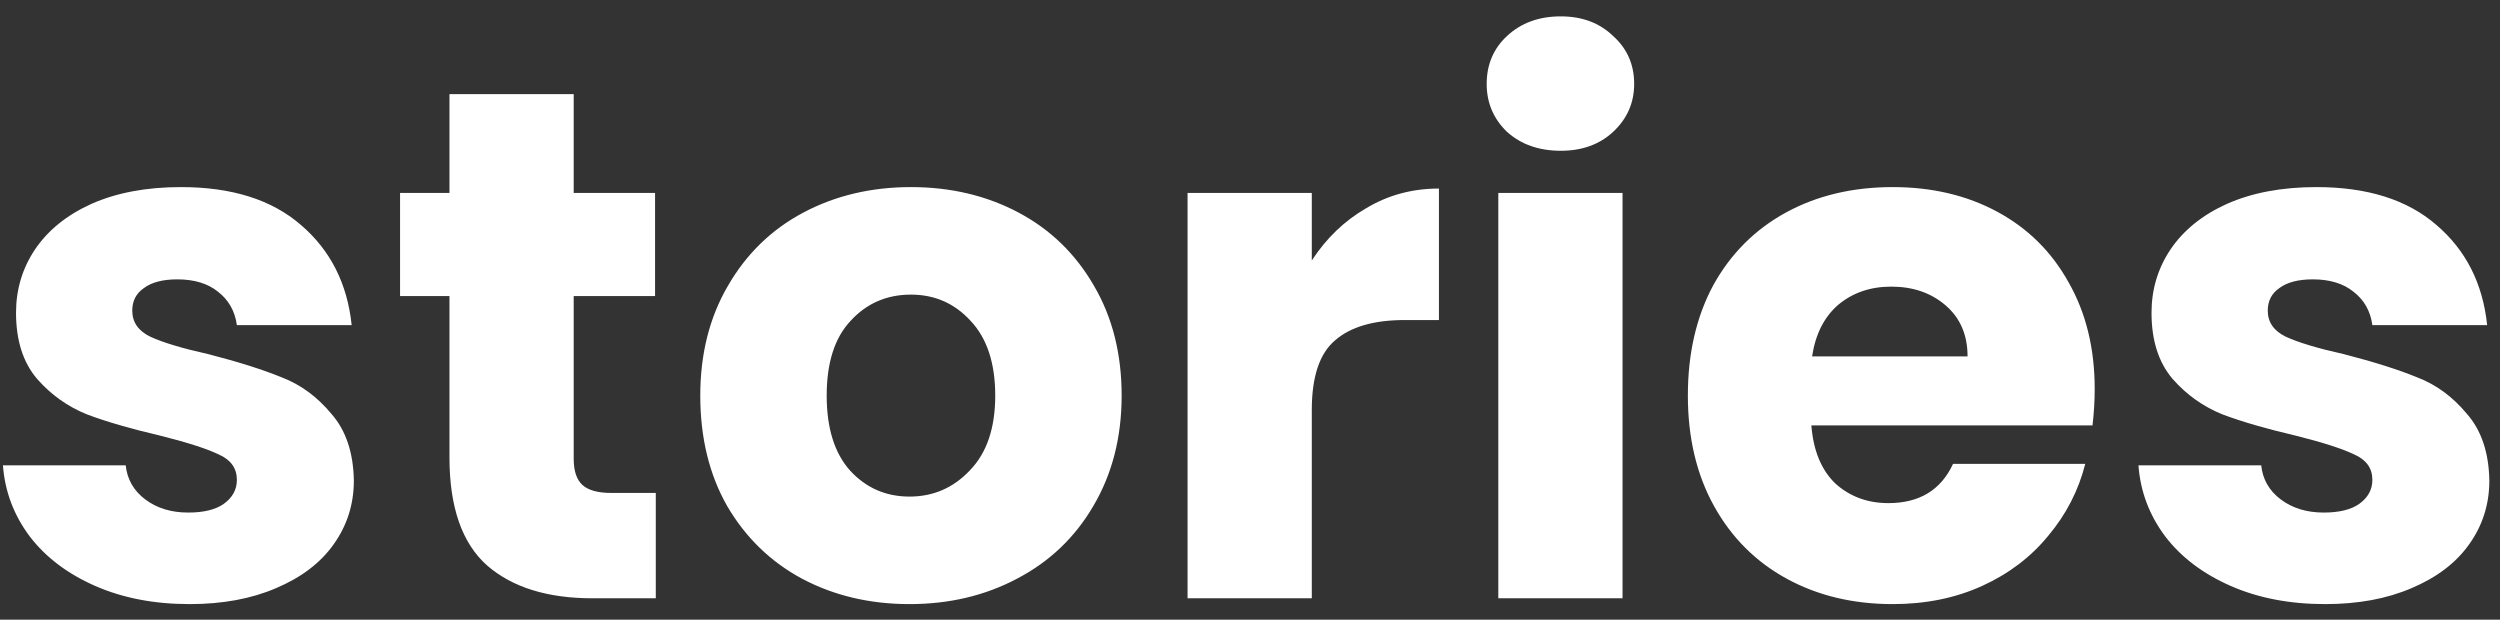 <svg width="117" height="29" viewBox="0 0 117 29" fill="none" xmlns="http://www.w3.org/2000/svg">
<rect x="0" y="0" width="117" height="29" fill="#333333" stroke="none"/>
<path d="M8.876 28.272C7.221 28.272 5.748 27.989 4.456 27.422C3.164 26.855 2.144 26.085 1.396 25.11C0.648 24.113 0.228 23.002 0.138 21.778H5.884C5.952 22.435 6.258 22.968 6.802 23.376C7.346 23.784 8.014 23.988 8.808 23.988C9.533 23.988 10.088 23.852 10.474 23.58C10.882 23.285 11.086 22.911 11.086 22.458C11.086 21.914 10.803 21.517 10.236 21.268C9.669 20.996 8.751 20.701 7.482 20.384C6.122 20.067 4.988 19.738 4.082 19.398C3.175 19.035 2.393 18.48 1.736 17.732C1.078 16.961 0.75 15.93 0.75 14.638C0.75 13.55 1.044 12.564 1.634 11.68C2.246 10.773 3.13 10.059 4.286 9.538C5.464 9.017 6.858 8.756 8.468 8.756C10.848 8.756 12.718 9.345 14.078 10.524C15.46 11.703 16.254 13.267 16.458 15.216H11.086C10.995 14.559 10.7 14.037 10.202 13.652C9.726 13.267 9.091 13.074 8.298 13.074C7.618 13.074 7.096 13.21 6.734 13.482C6.371 13.731 6.19 14.083 6.19 14.536C6.19 15.08 6.473 15.488 7.04 15.76C7.629 16.032 8.536 16.304 9.76 16.576C11.165 16.939 12.31 17.301 13.194 17.664C14.078 18.004 14.848 18.571 15.506 19.364C16.186 20.135 16.537 21.177 16.56 22.492C16.56 23.603 16.242 24.6 15.608 25.484C14.996 26.345 14.101 27.025 12.922 27.524C11.766 28.023 10.417 28.272 8.876 28.272ZM30.691 23.07V28H27.733C25.625 28 23.982 27.49 22.803 26.47C21.624 25.427 21.035 23.739 21.035 21.404V13.856H18.723V9.028H21.035V4.404H26.849V9.028H30.657V13.856H26.849V21.472C26.849 22.039 26.985 22.447 27.257 22.696C27.529 22.945 27.982 23.07 28.617 23.07H30.691ZM42.565 28.272C40.707 28.272 39.029 27.875 37.533 27.082C36.06 26.289 34.893 25.155 34.031 23.682C33.193 22.209 32.773 20.486 32.773 18.514C32.773 16.565 33.204 14.853 34.065 13.38C34.927 11.884 36.105 10.739 37.601 9.946C39.097 9.153 40.775 8.756 42.633 8.756C44.492 8.756 46.169 9.153 47.665 9.946C49.161 10.739 50.34 11.884 51.201 13.38C52.063 14.853 52.493 16.565 52.493 18.514C52.493 20.463 52.051 22.186 51.167 23.682C50.306 25.155 49.116 26.289 47.597 27.082C46.101 27.875 44.424 28.272 42.565 28.272ZM42.565 23.24C43.676 23.24 44.617 22.832 45.387 22.016C46.181 21.2 46.577 20.033 46.577 18.514C46.577 16.995 46.192 15.828 45.421 15.012C44.673 14.196 43.744 13.788 42.633 13.788C41.5 13.788 40.559 14.196 39.811 15.012C39.063 15.805 38.689 16.973 38.689 18.514C38.689 20.033 39.052 21.2 39.777 22.016C40.525 22.832 41.455 23.24 42.565 23.24ZM61.392 12.19C62.072 11.147 62.922 10.331 63.942 9.742C64.962 9.13 66.095 8.824 67.342 8.824V14.978H65.744C64.293 14.978 63.205 15.295 62.48 15.93C61.754 16.542 61.392 17.63 61.392 19.194V28H55.578V9.028H61.392V12.19ZM73.045 7.056C72.025 7.056 71.186 6.761 70.529 6.172C69.894 5.56 69.577 4.812 69.577 3.928C69.577 3.021 69.894 2.273 70.529 1.684C71.186 1.072 72.025 0.766 73.045 0.766C74.042 0.766 74.858 1.072 75.493 1.684C76.15 2.273 76.479 3.021 76.479 3.928C76.479 4.812 76.15 5.56 75.493 6.172C74.858 6.761 74.042 7.056 73.045 7.056ZM75.935 9.028V28H70.121V9.028H75.935ZM98.032 18.208C98.032 18.752 97.998 19.319 97.93 19.908H84.772C84.863 21.087 85.237 21.993 85.894 22.628C86.574 23.24 87.401 23.546 88.376 23.546C89.827 23.546 90.835 22.934 91.402 21.71H97.59C97.273 22.957 96.695 24.079 95.856 25.076C95.04 26.073 94.009 26.855 92.762 27.422C91.515 27.989 90.121 28.272 88.58 28.272C86.721 28.272 85.067 27.875 83.616 27.082C82.165 26.289 81.032 25.155 80.216 23.682C79.4 22.209 78.992 20.486 78.992 18.514C78.992 16.542 79.389 14.819 80.182 13.346C80.998 11.873 82.131 10.739 83.582 9.946C85.033 9.153 86.699 8.756 88.58 8.756C90.416 8.756 92.048 9.141 93.476 9.912C94.904 10.683 96.015 11.782 96.808 13.21C97.624 14.638 98.032 16.304 98.032 18.208ZM92.082 16.678C92.082 15.681 91.742 14.887 91.062 14.298C90.382 13.709 89.532 13.414 88.512 13.414C87.537 13.414 86.71 13.697 86.03 14.264C85.373 14.831 84.965 15.635 84.806 16.678H92.082ZM108.817 28.272C107.163 28.272 105.689 27.989 104.397 27.422C103.105 26.855 102.085 26.085 101.337 25.11C100.589 24.113 100.17 23.002 100.079 21.778H105.825C105.893 22.435 106.199 22.968 106.743 23.376C107.287 23.784 107.956 23.988 108.749 23.988C109.475 23.988 110.03 23.852 110.415 23.58C110.823 23.285 111.027 22.911 111.027 22.458C111.027 21.914 110.744 21.517 110.177 21.268C109.611 20.996 108.693 20.701 107.423 20.384C106.063 20.067 104.93 19.738 104.023 19.398C103.117 19.035 102.335 18.48 101.677 17.732C101.02 16.961 100.691 15.93 100.691 14.638C100.691 13.55 100.986 12.564 101.575 11.68C102.187 10.773 103.071 10.059 104.227 9.538C105.406 9.017 106.8 8.756 108.409 8.756C110.789 8.756 112.659 9.345 114.019 10.524C115.402 11.703 116.195 13.267 116.399 15.216H111.027C110.937 14.559 110.642 14.037 110.143 13.652C109.667 13.267 109.033 13.074 108.239 13.074C107.559 13.074 107.038 13.21 106.675 13.482C106.313 13.731 106.131 14.083 106.131 14.536C106.131 15.08 106.415 15.488 106.981 15.76C107.571 16.032 108.477 16.304 109.701 16.576C111.107 16.939 112.251 17.301 113.135 17.664C114.019 18.004 114.79 18.571 115.447 19.364C116.127 20.135 116.479 21.177 116.501 22.492C116.501 23.603 116.184 24.6 115.549 25.484C114.937 26.345 114.042 27.025 112.863 27.524C111.707 28.023 110.359 28.272 108.817 28.272Z" fill="white"/>
</svg>
